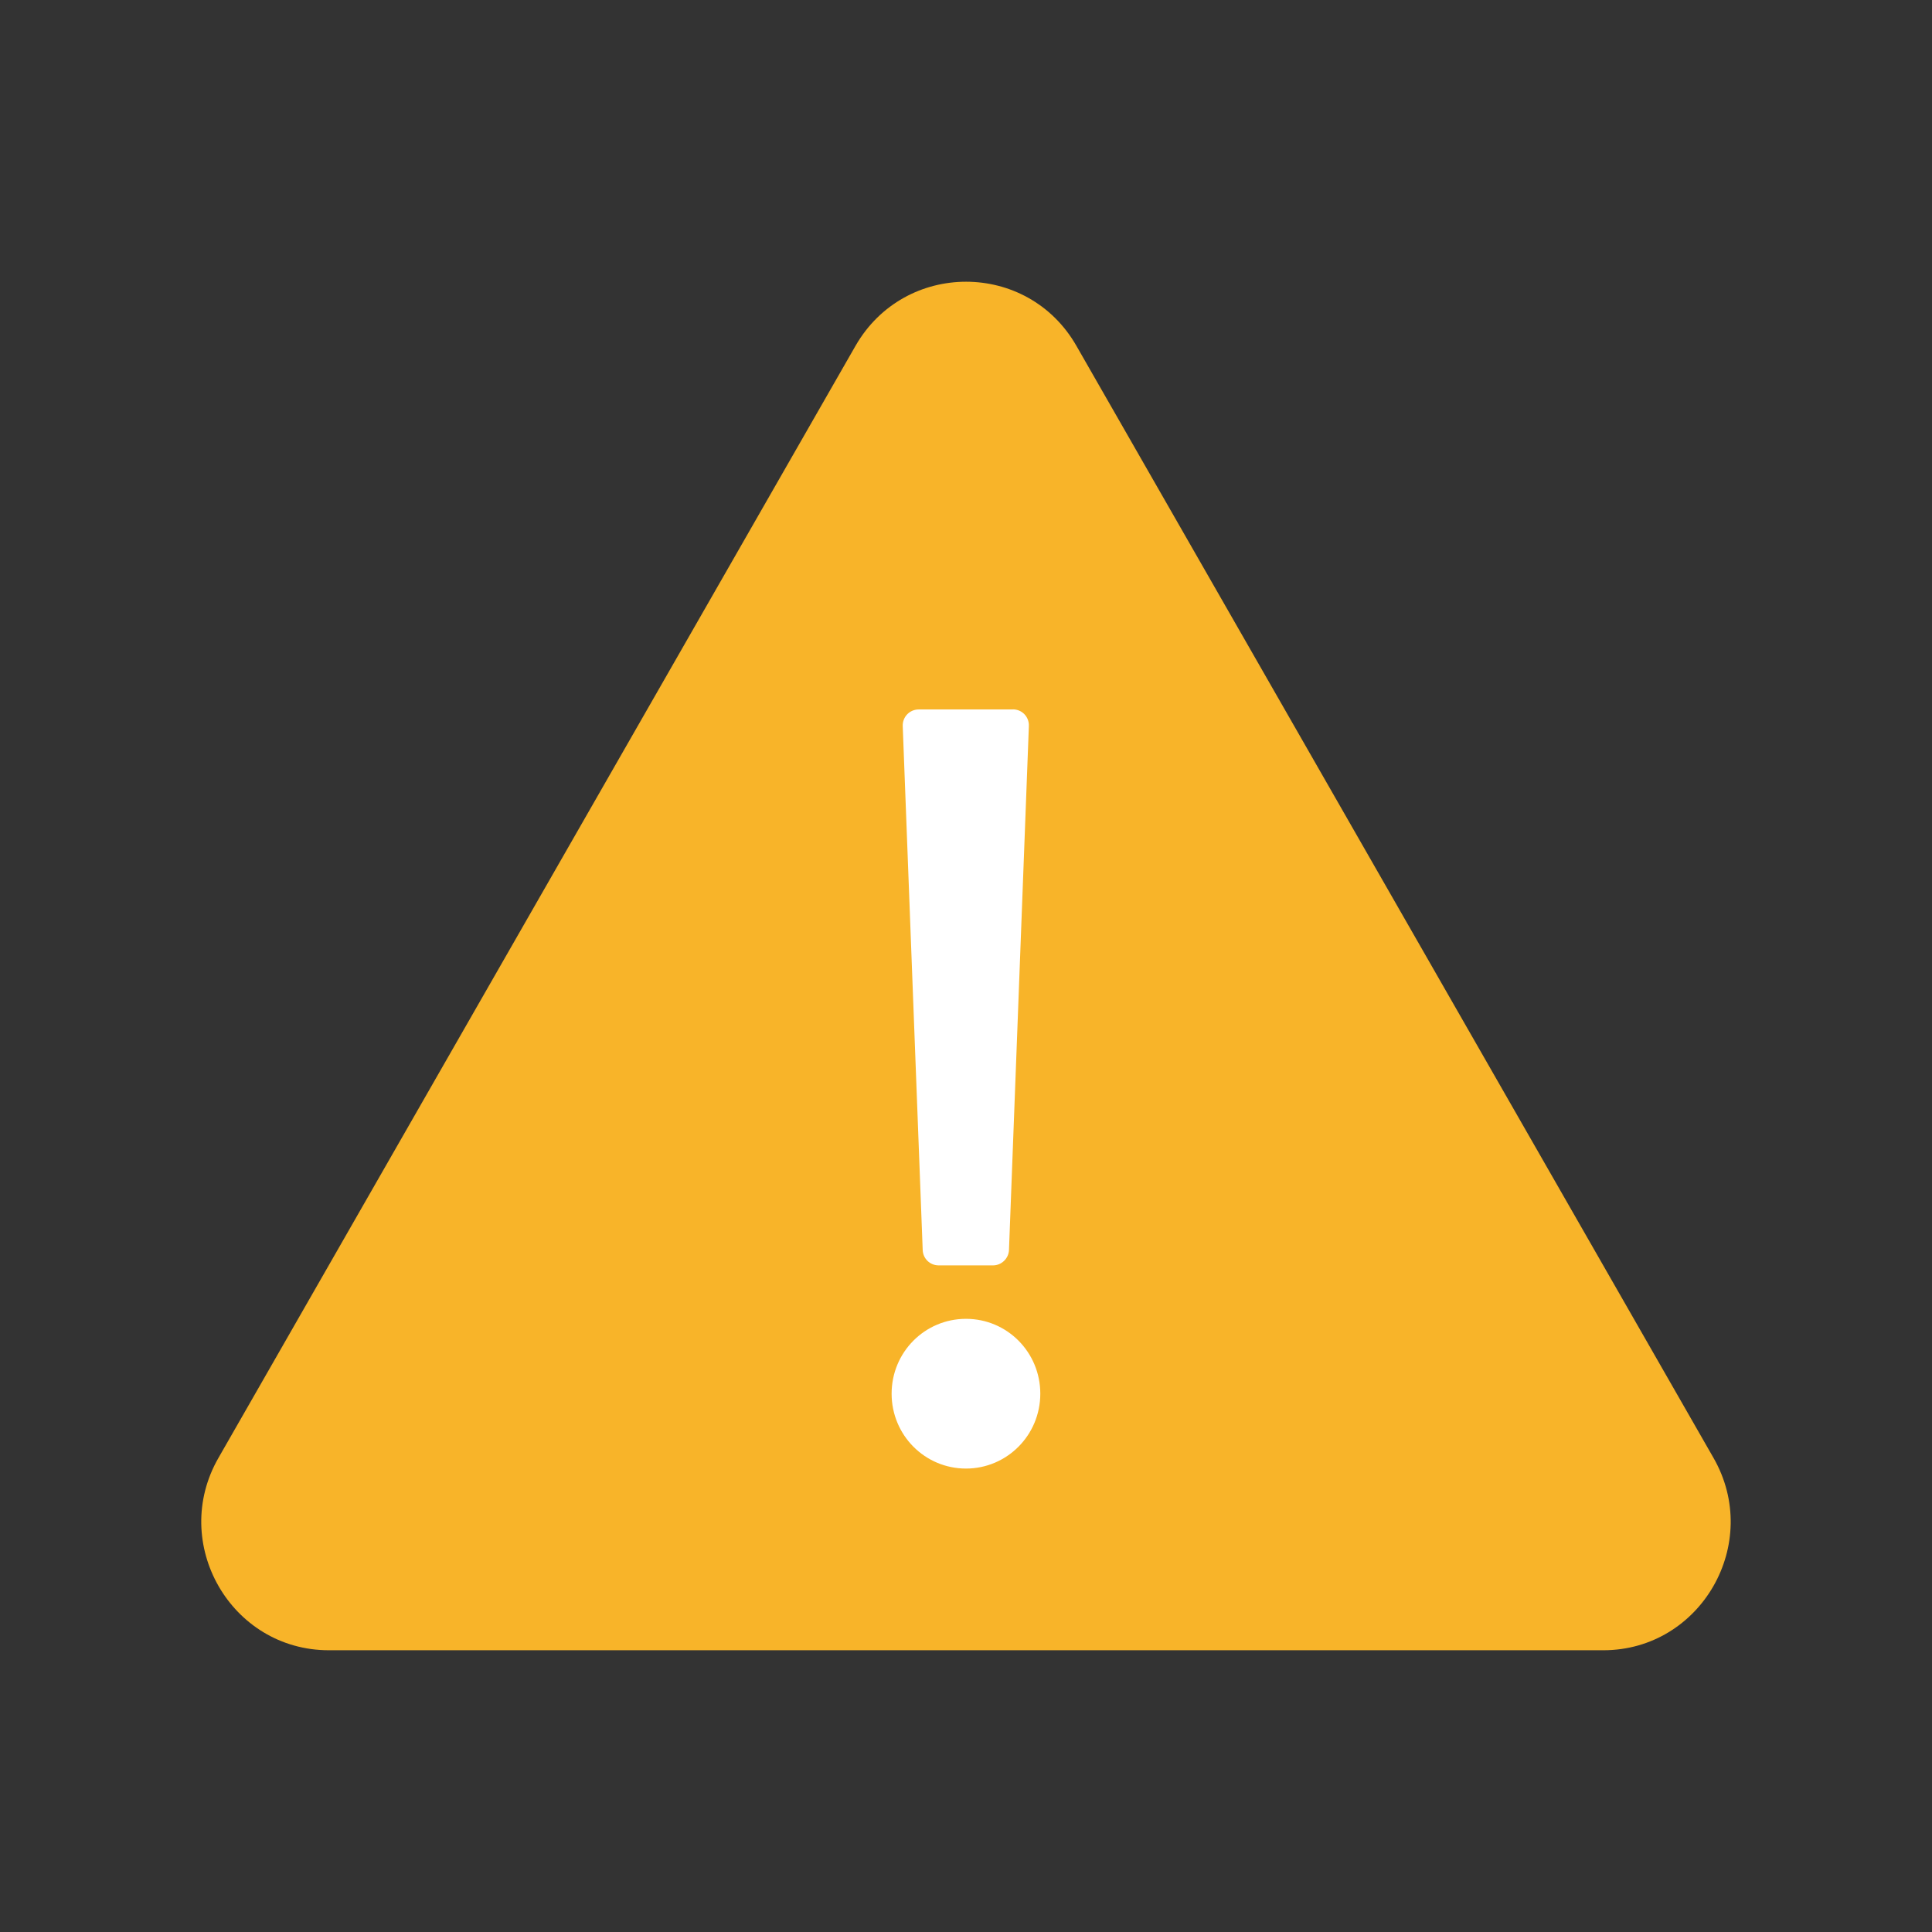 <svg xmlns="http://www.w3.org/2000/svg" preserveAspectRatio="xMidYMid meet" viewBox="0 0 24 24">
    <rect x="0" y="0" width="24" height="24" fill="#333333" stroke="none"/>
    <g fill="none" fill-rule="evenodd">
        <path fill="#FFF" d="M10 8H14V19H10z"/>
        <path fill="#F8B429" d="M10.627 4.297c.61-1.063 2.138-1.063 2.745 0l7.913 13.812c.61 1.063-.155 2.391-1.368 2.391H4.086c-1.22 0-1.98-1.331-1.372-2.39zM12 16.383c-.512 0-.924.415-.924.93 0 .514.412.93.924.93.51 0 .923-.416.923-.93 0-.515-.412-.93-.923-.93zm.583-7.57h-1.17c-.113 0-.202.092-.199.205l.248 6.508c.003.11.092.193.198.193h.676c.106 0 .195-.087.198-.193l.247-6.508c.004-.113-.085-.206-.198-.206z"/>
    </g>
</svg>
